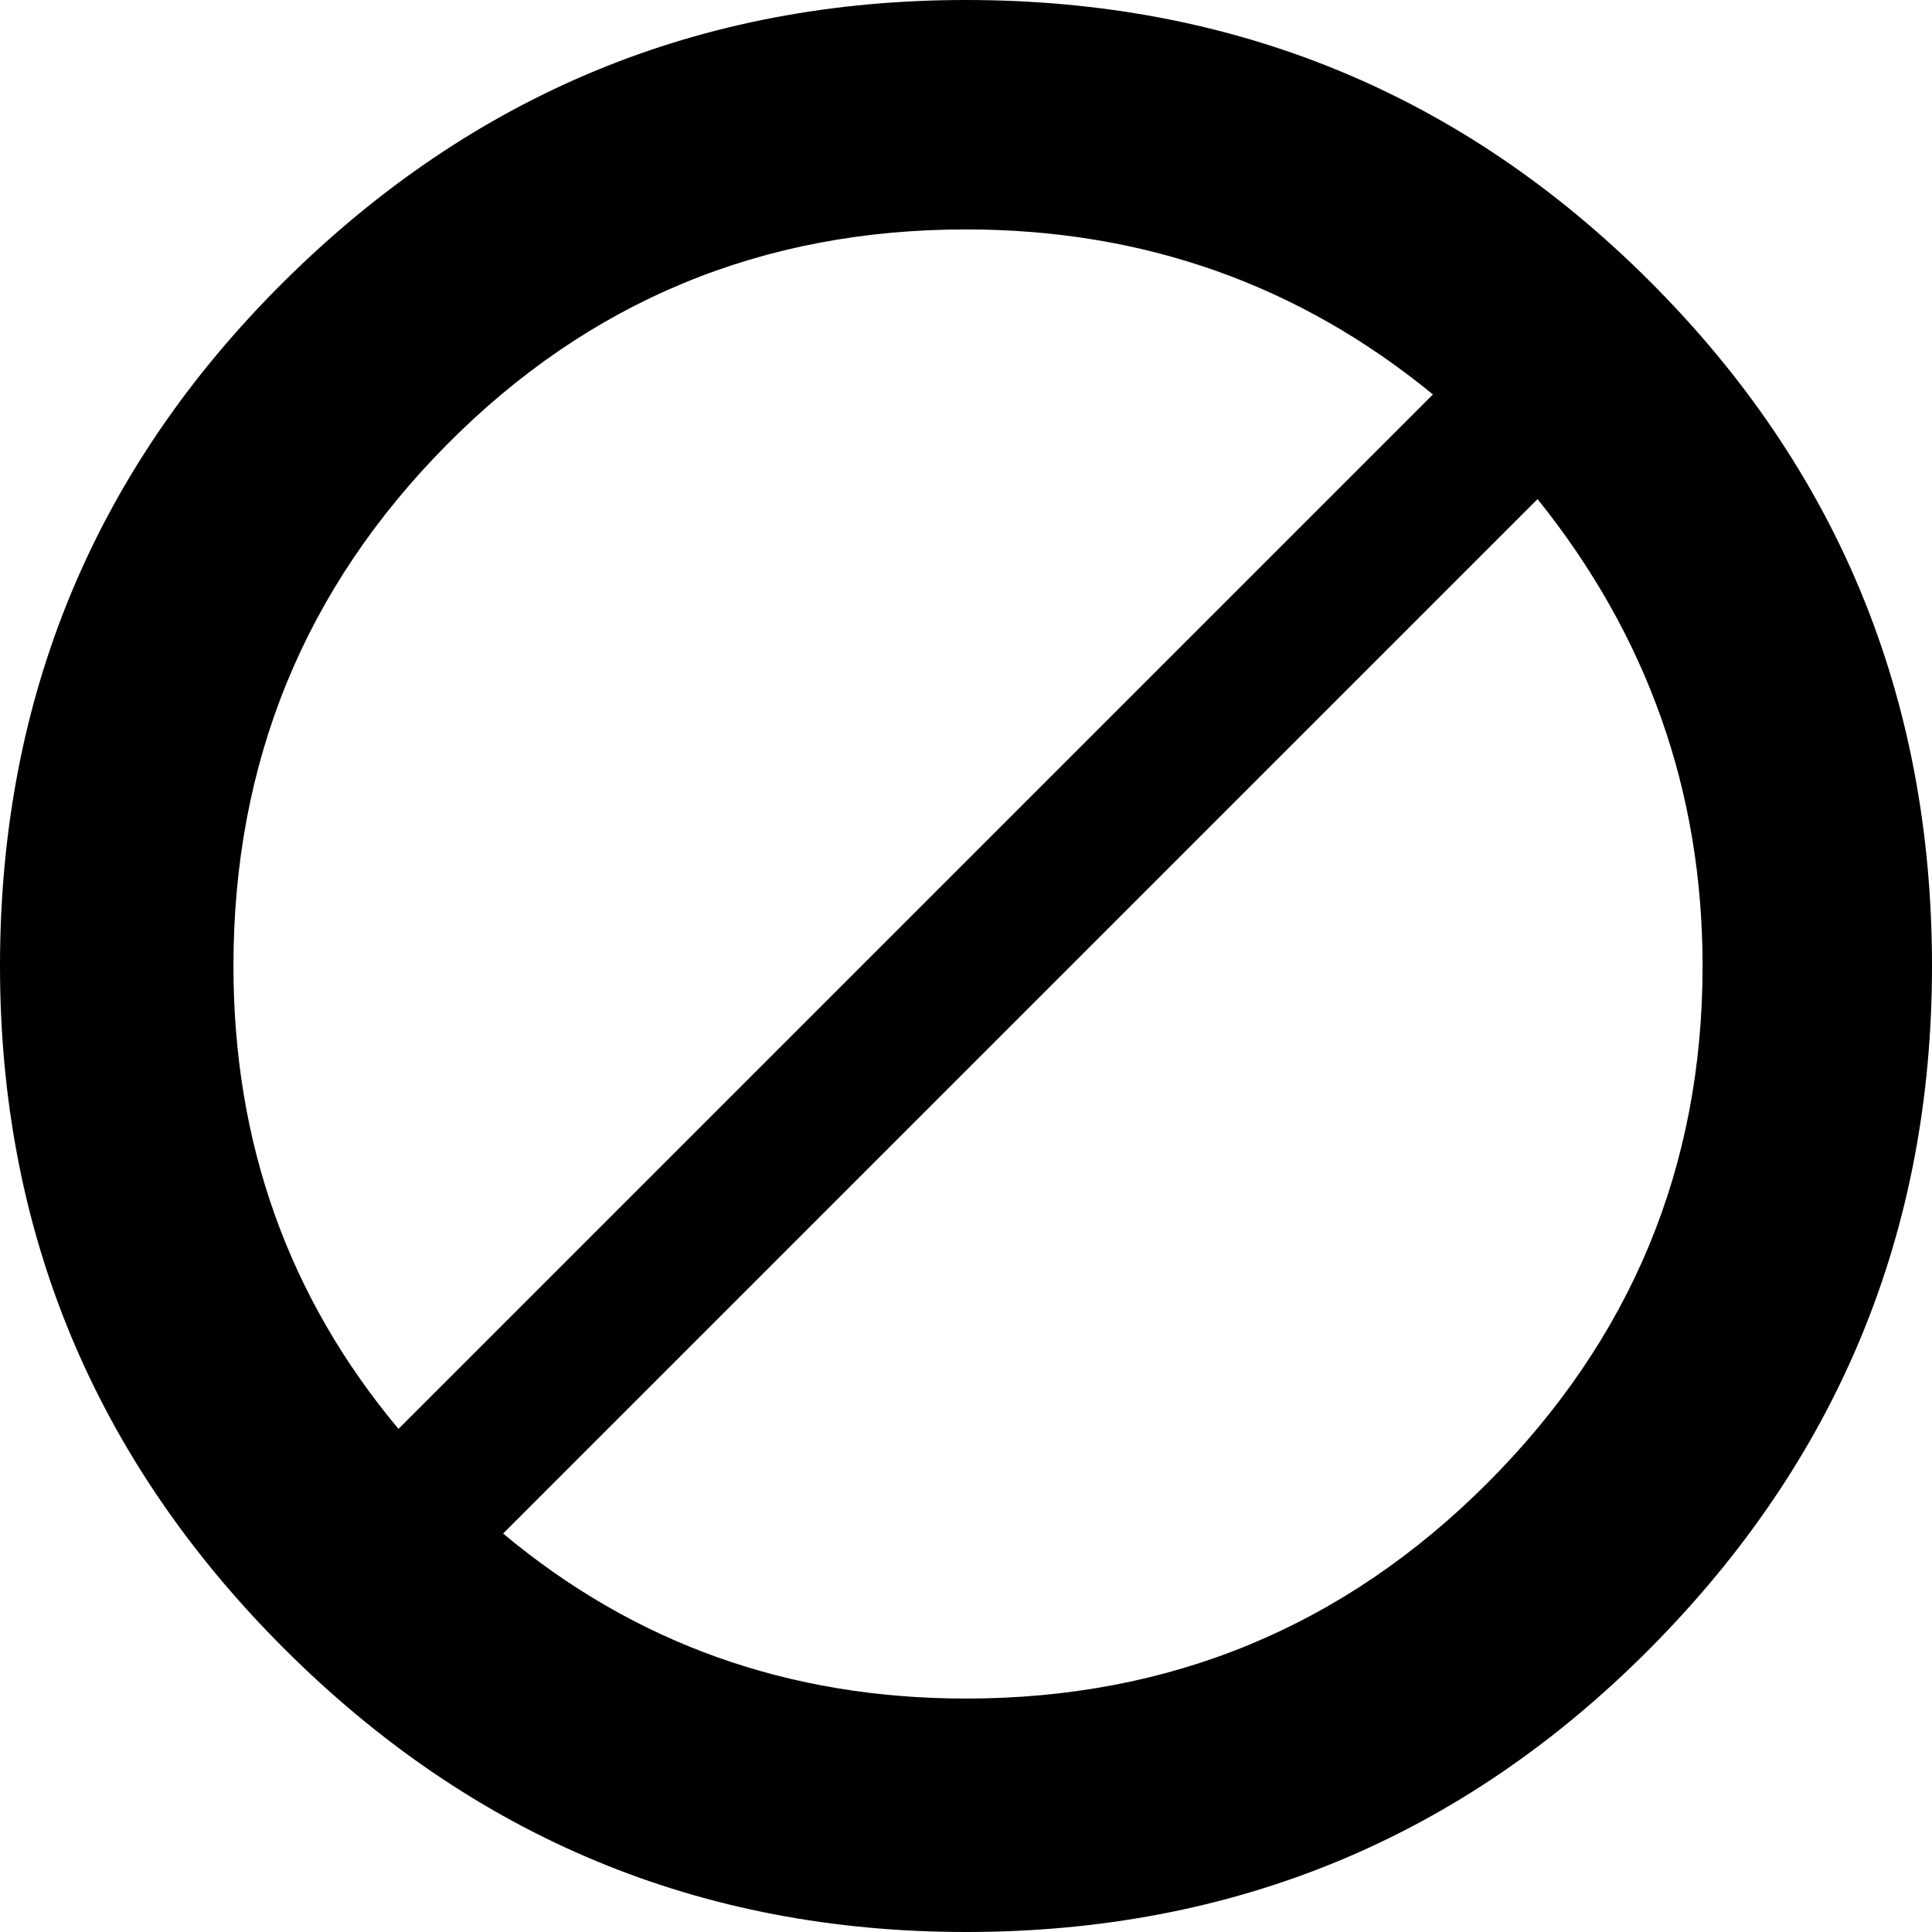 <svg xmlns="http://www.w3.org/2000/svg" viewBox="0 0 960 960"><path d="M480 0c133.333 0 246.667 46.667 340 140s140 206.667 140 340c0 132-46.667 245-140 339S613.333 960 480 960c-132 0-245-47-339-141S0 612 0 480c0-133.333 47-246.667 141-340S348 0 480 0M116 480c0 88 27.333 164.667 82 230l514-514c-66.667-54.667-144-82-232-82-101.333 0-187.333 35.667-258 107S116 378.667 116 480m364 364c101.333 0 187.667-35.667 259-107s107-157 107-257c0-86.667-27.333-164-82-232L250 762c65.333 54.667 142 82 230 82"/></svg>